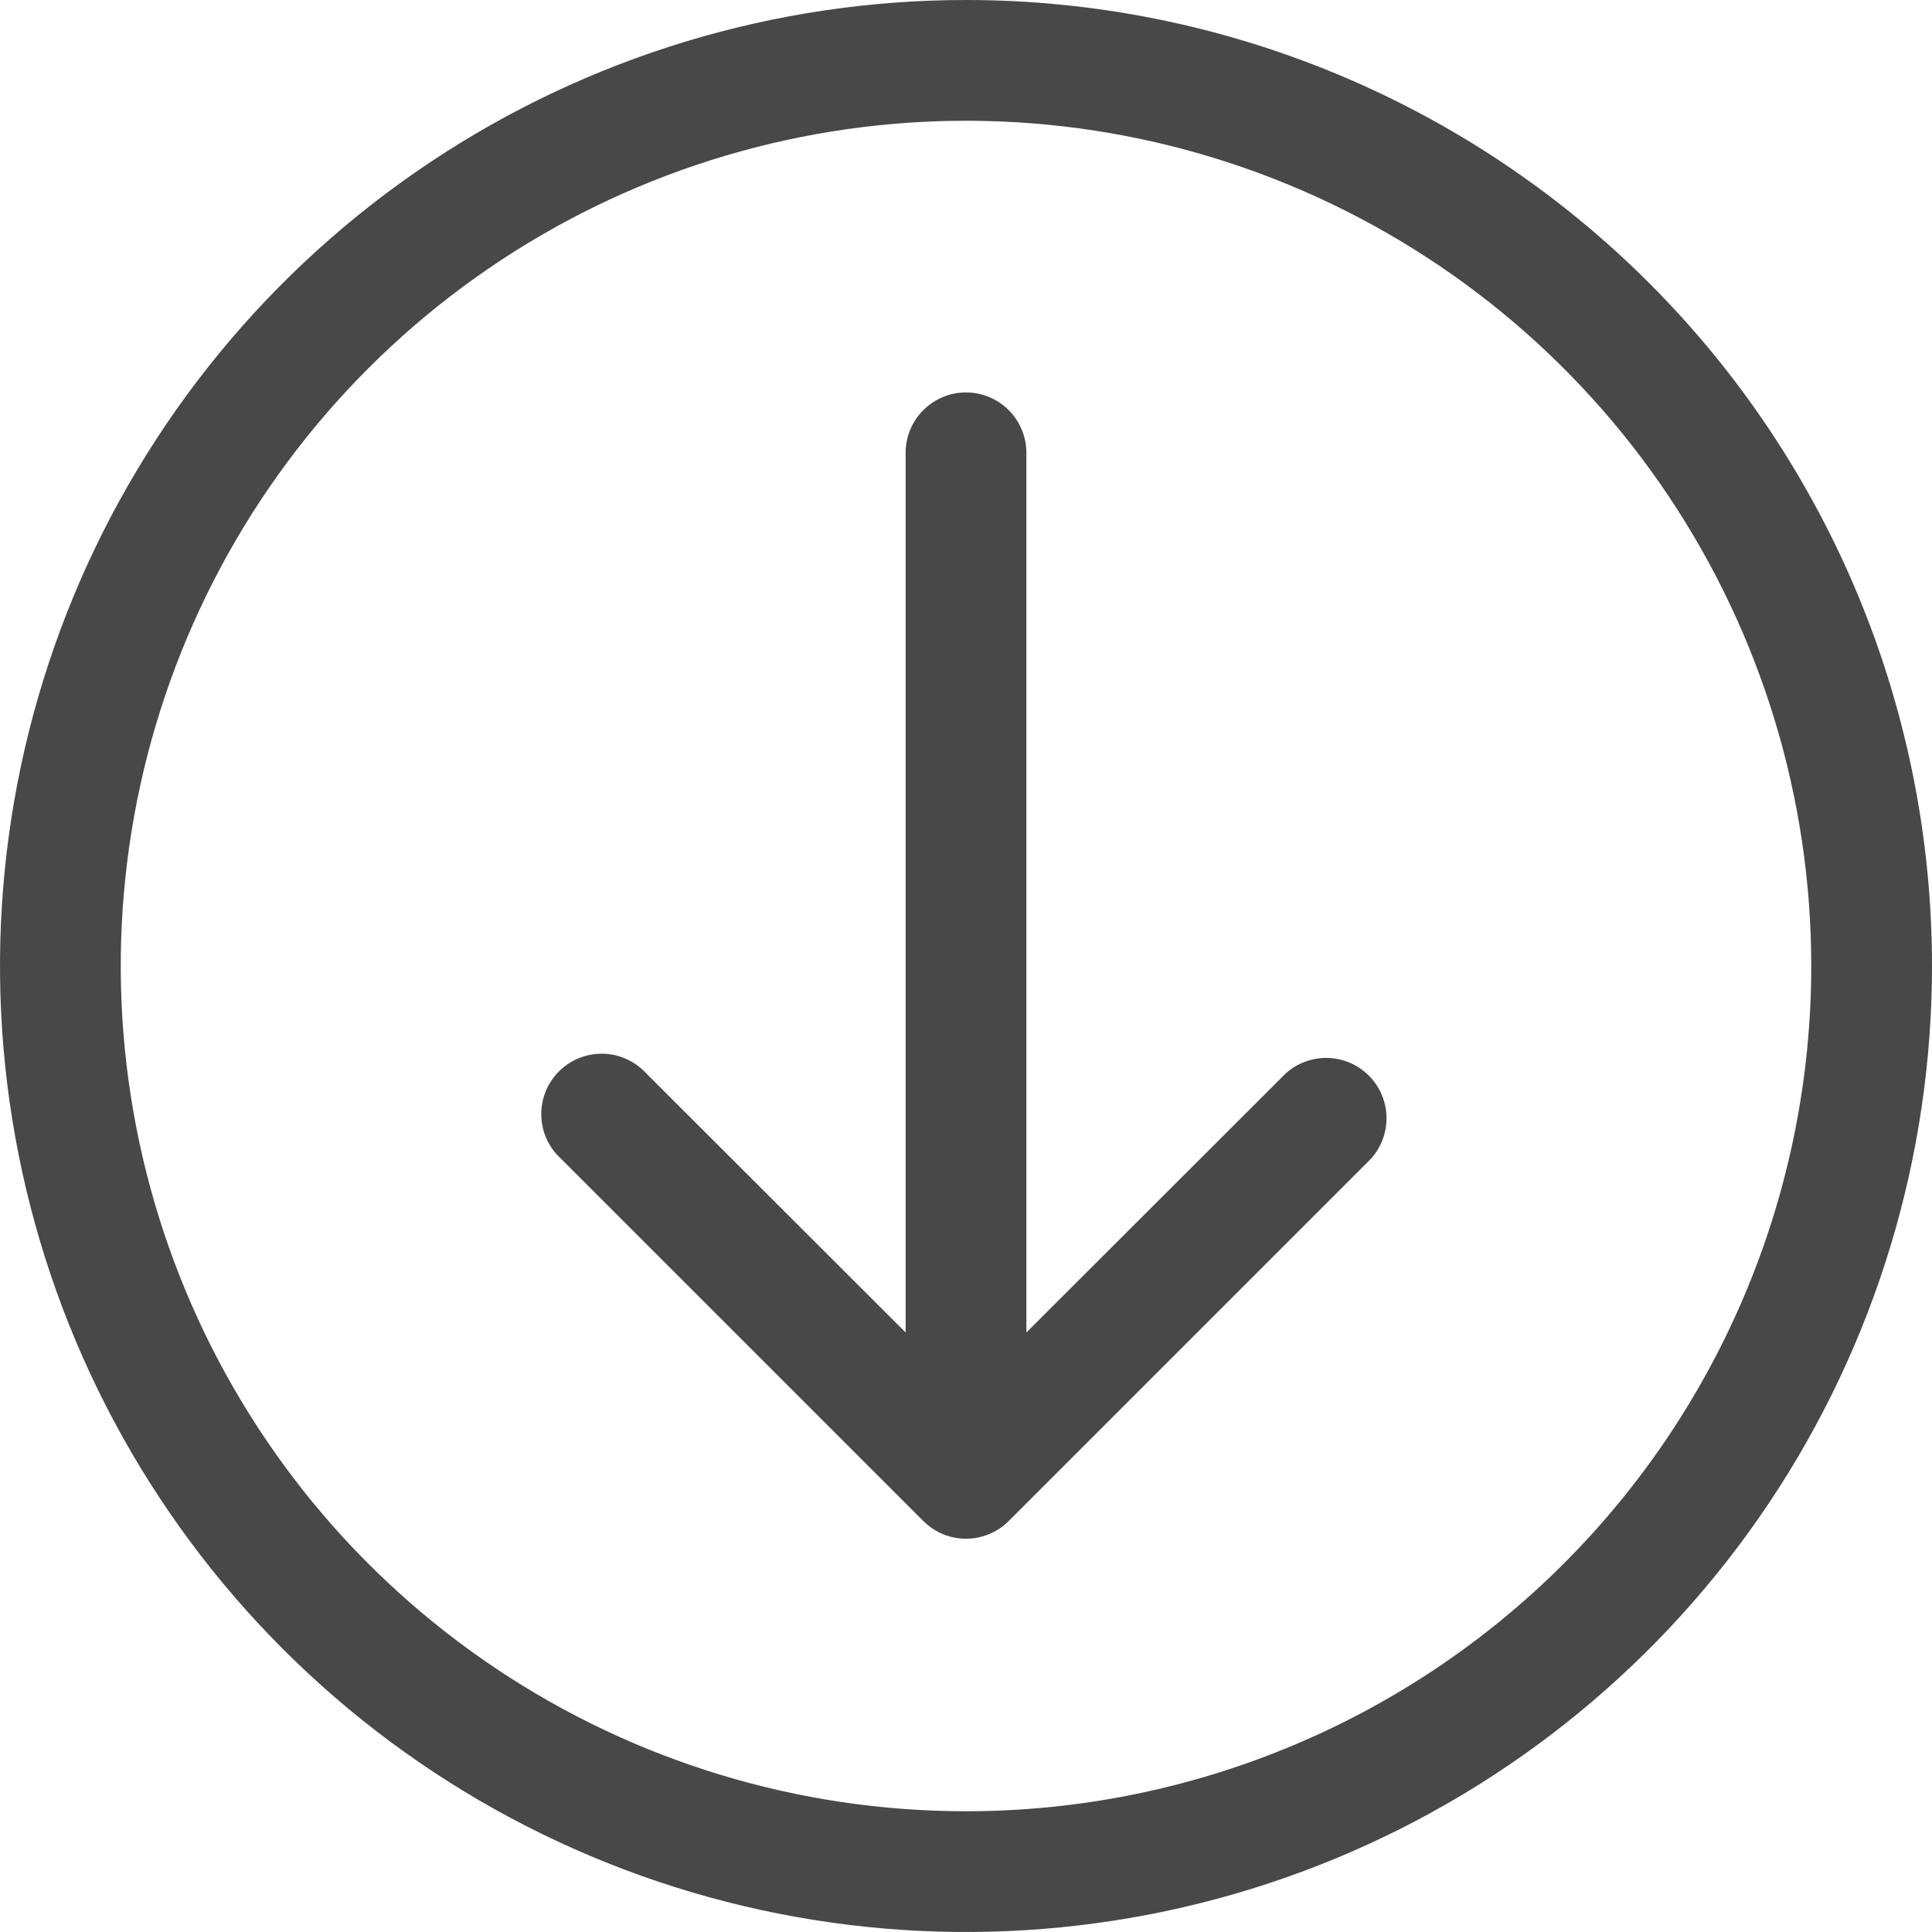 <svg width="64" height="64" viewBox="0 0 64 64" fill="none" xmlns="http://www.w3.org/2000/svg">
<g clip-path="url(#clip0_247:225)">
<path fill-rule="evenodd" clip-rule="evenodd" d="M14.222 5.393C19.484 1.877 25.671 0 32 0C40.487 0 48.626 3.371 54.627 9.373C60.629 15.374 64 23.513 64 32C64 38.329 62.123 44.516 58.607 49.778C55.091 55.041 50.093 59.142 44.246 61.564C38.399 63.986 31.965 64.62 25.757 63.385C19.55 62.15 13.848 59.103 9.373 54.627C4.897 50.152 1.85 44.45 0.615 38.243C-0.62 32.035 0.014 25.601 2.436 19.754C4.858 13.907 8.959 8.909 14.222 5.393ZM16.444 55.281C21.049 58.358 26.462 60 32 60C39.426 60 46.548 57.05 51.799 51.799C57.05 46.548 60 39.426 60 32C60 26.462 58.358 21.049 55.281 16.444C52.205 11.839 47.831 8.251 42.715 6.131C37.599 4.012 31.969 3.458 26.538 4.538C21.106 5.618 16.117 8.285 12.201 12.201C8.285 16.117 5.618 21.106 4.538 26.538C3.458 31.969 4.012 37.599 6.131 42.715C8.251 47.831 11.839 52.205 16.444 55.281ZM34 44.14L42.59 35.56C42.971 35.216 43.47 35.032 43.983 35.045C44.496 35.059 44.984 35.269 45.347 35.633C45.709 35.996 45.918 36.486 45.93 36.999C45.941 37.512 45.755 38.01 45.41 38.39L33.41 50.39C33.035 50.763 32.528 50.972 32 50.972C31.471 50.972 30.965 50.763 30.59 50.39L18.59 38.39C18.389 38.208 18.227 37.988 18.113 37.742C18 37.496 17.938 37.229 17.931 36.958C17.924 36.688 17.972 36.418 18.072 36.166C18.172 35.914 18.322 35.686 18.514 35.494C18.705 35.302 18.933 35.151 19.184 35.05C19.436 34.949 19.705 34.9 19.976 34.906C20.247 34.912 20.514 34.973 20.76 35.086C21.006 35.198 21.228 35.36 21.41 35.56L30 44.14V15C30 14.47 30.211 13.961 30.586 13.586C30.961 13.211 31.469 13 32 13C32.53 13 33.039 13.211 33.414 13.586C33.789 13.961 34 14.47 34 15V44.14Z" fill="#484848"/>
</g>
<defs>
<clipPath id="clip0_247:225">
<rect width="64" height="64" fill="white"/>
</clipPath>
</defs>
</svg>
